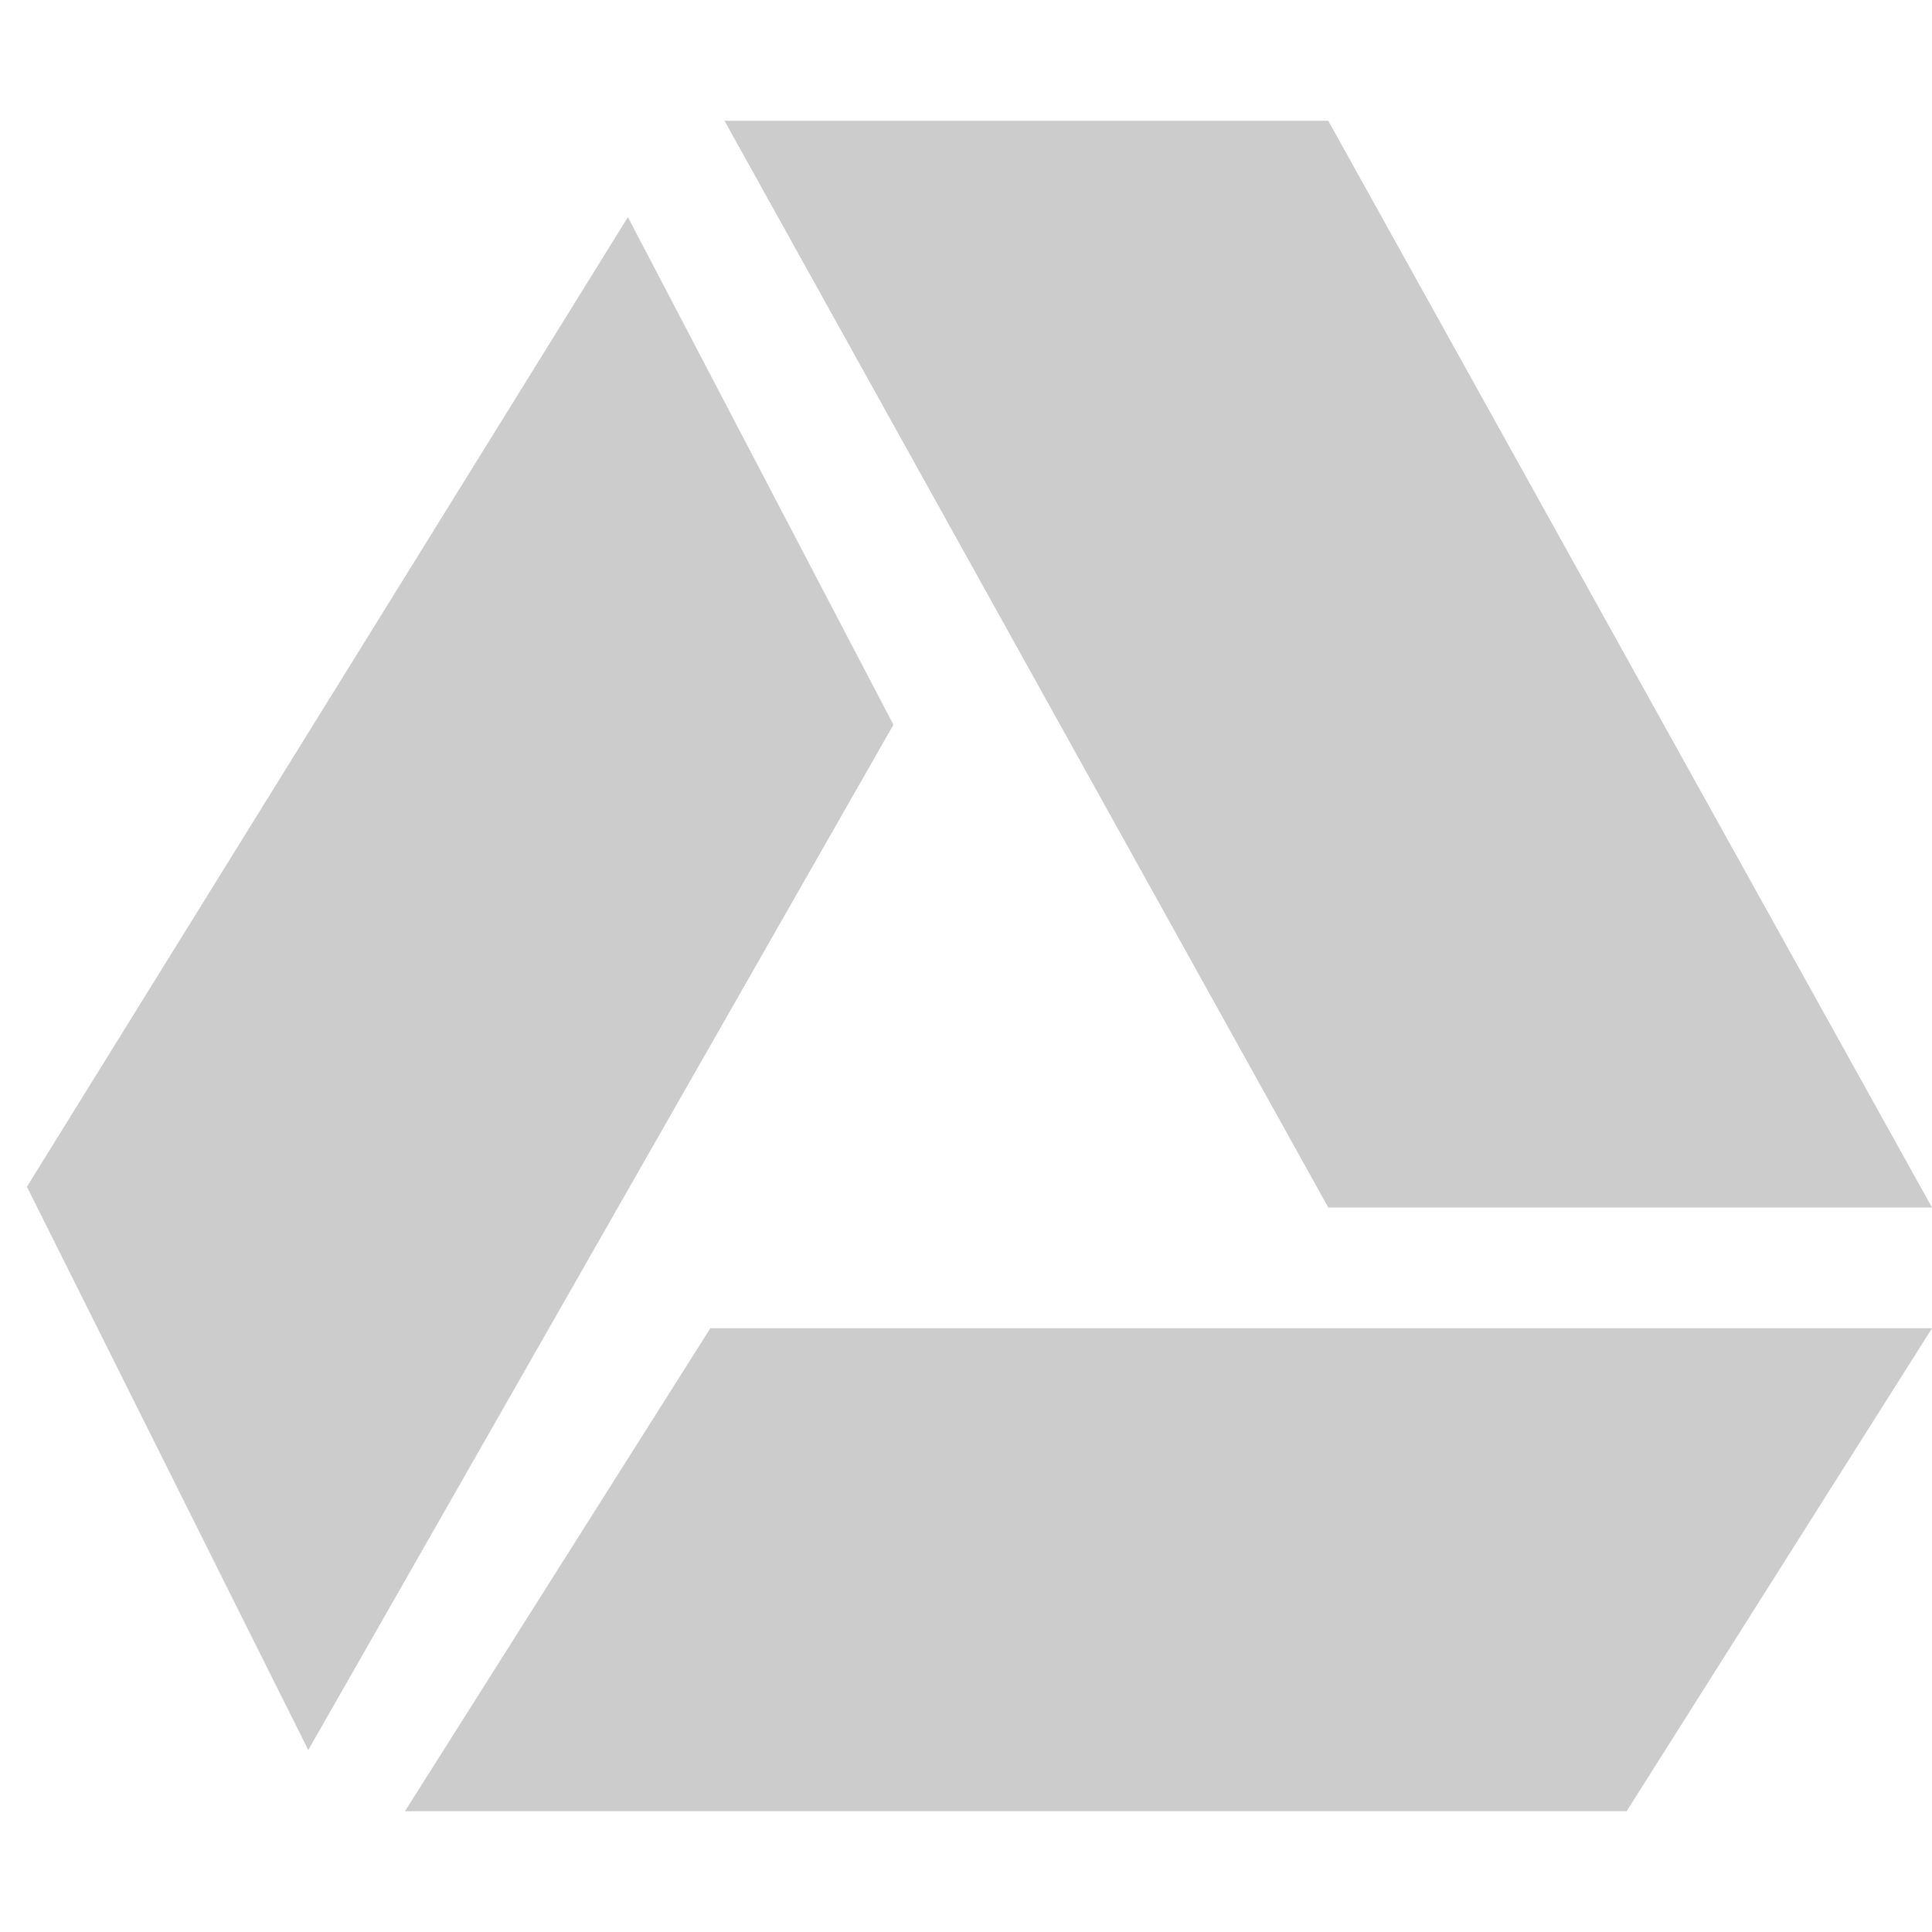 <?xml version="1.0" encoding="UTF-8" standalone="no"?>
<svg
   xmlns:dc="http://purl.org/dc/elements/1.1/"
   xmlns:cc="http://creativecommons.org/ns#"
   xmlns:rdf="http://www.w3.org/1999/02/22-rdf-syntax-ns#"
   xmlns:svg="http://www.w3.org/2000/svg"
   xmlns="http://www.w3.org/2000/svg"
   xmlns:sodipodi="http://sodipodi.sourceforge.net/DTD/sodipodi-0.dtd"
   xmlns:inkscape="http://www.inkscape.org/namespaces/inkscape"
   viewBox="0 0 16 16"
   id="svg7484"
   version="1.1"
   inkscape:version="0.91 r13725"
   sodipodi:docname="default-folder-google-drive.svg">
  <defs
     id="defs7496" />
  <sodipodi:namedview
     pagecolor="#ffffff"
     bordercolor="#666666"
     borderopacity="1"
     objecttolerance="10"
     gridtolerance="10"
     guidetolerance="10"
     inkscape:pageopacity="0"
     inkscape:pageshadow="2"
     inkscape:window-width="640"
     inkscape:window-height="480"
     id="namedview7494"
     showgrid="false"
     inkscape:zoom="14.75"
     inkscape:cx="8"
     inkscape:cy="8"
     inkscape:current-layer="svg7484" />
  <g
     transform="translate(0,-1036.362)"
     id="g7486"
     style="fill:#cccccc;fill-opacity:1">
    <polygon
       transform="matrix(1.139731e-4,0,0,1.0404008e-4,0.824,1039.362)"
       points="110963,115341 22194,115341 44385,76894 133156,76894 "
       style="fill:#cccccc;opacity:1;fill-opacity:1;fill-rule:evenodd"
       id="polygon7488" />
    <polygon
       transform="matrix(1.1264941e-4,0,0,1.1704449e-4,1,1037.362)"
       points="133156,76894 88772,0 44385,0 88772,76894 "
       style="fill:#cccccc;opacity:1;fill-opacity:1;fill-rule:evenodd"
       id="polygon7490" />
    <path
       d="m 5.2 1038.16 -4.977 8.03 2.33 4.665 l 4.846 -8.491 z"
       style="fill:#cccccc;opacity:1;fill-opacity:1;fill-rule:evenodd"
       id="path7492" />
  </g>
</svg>
